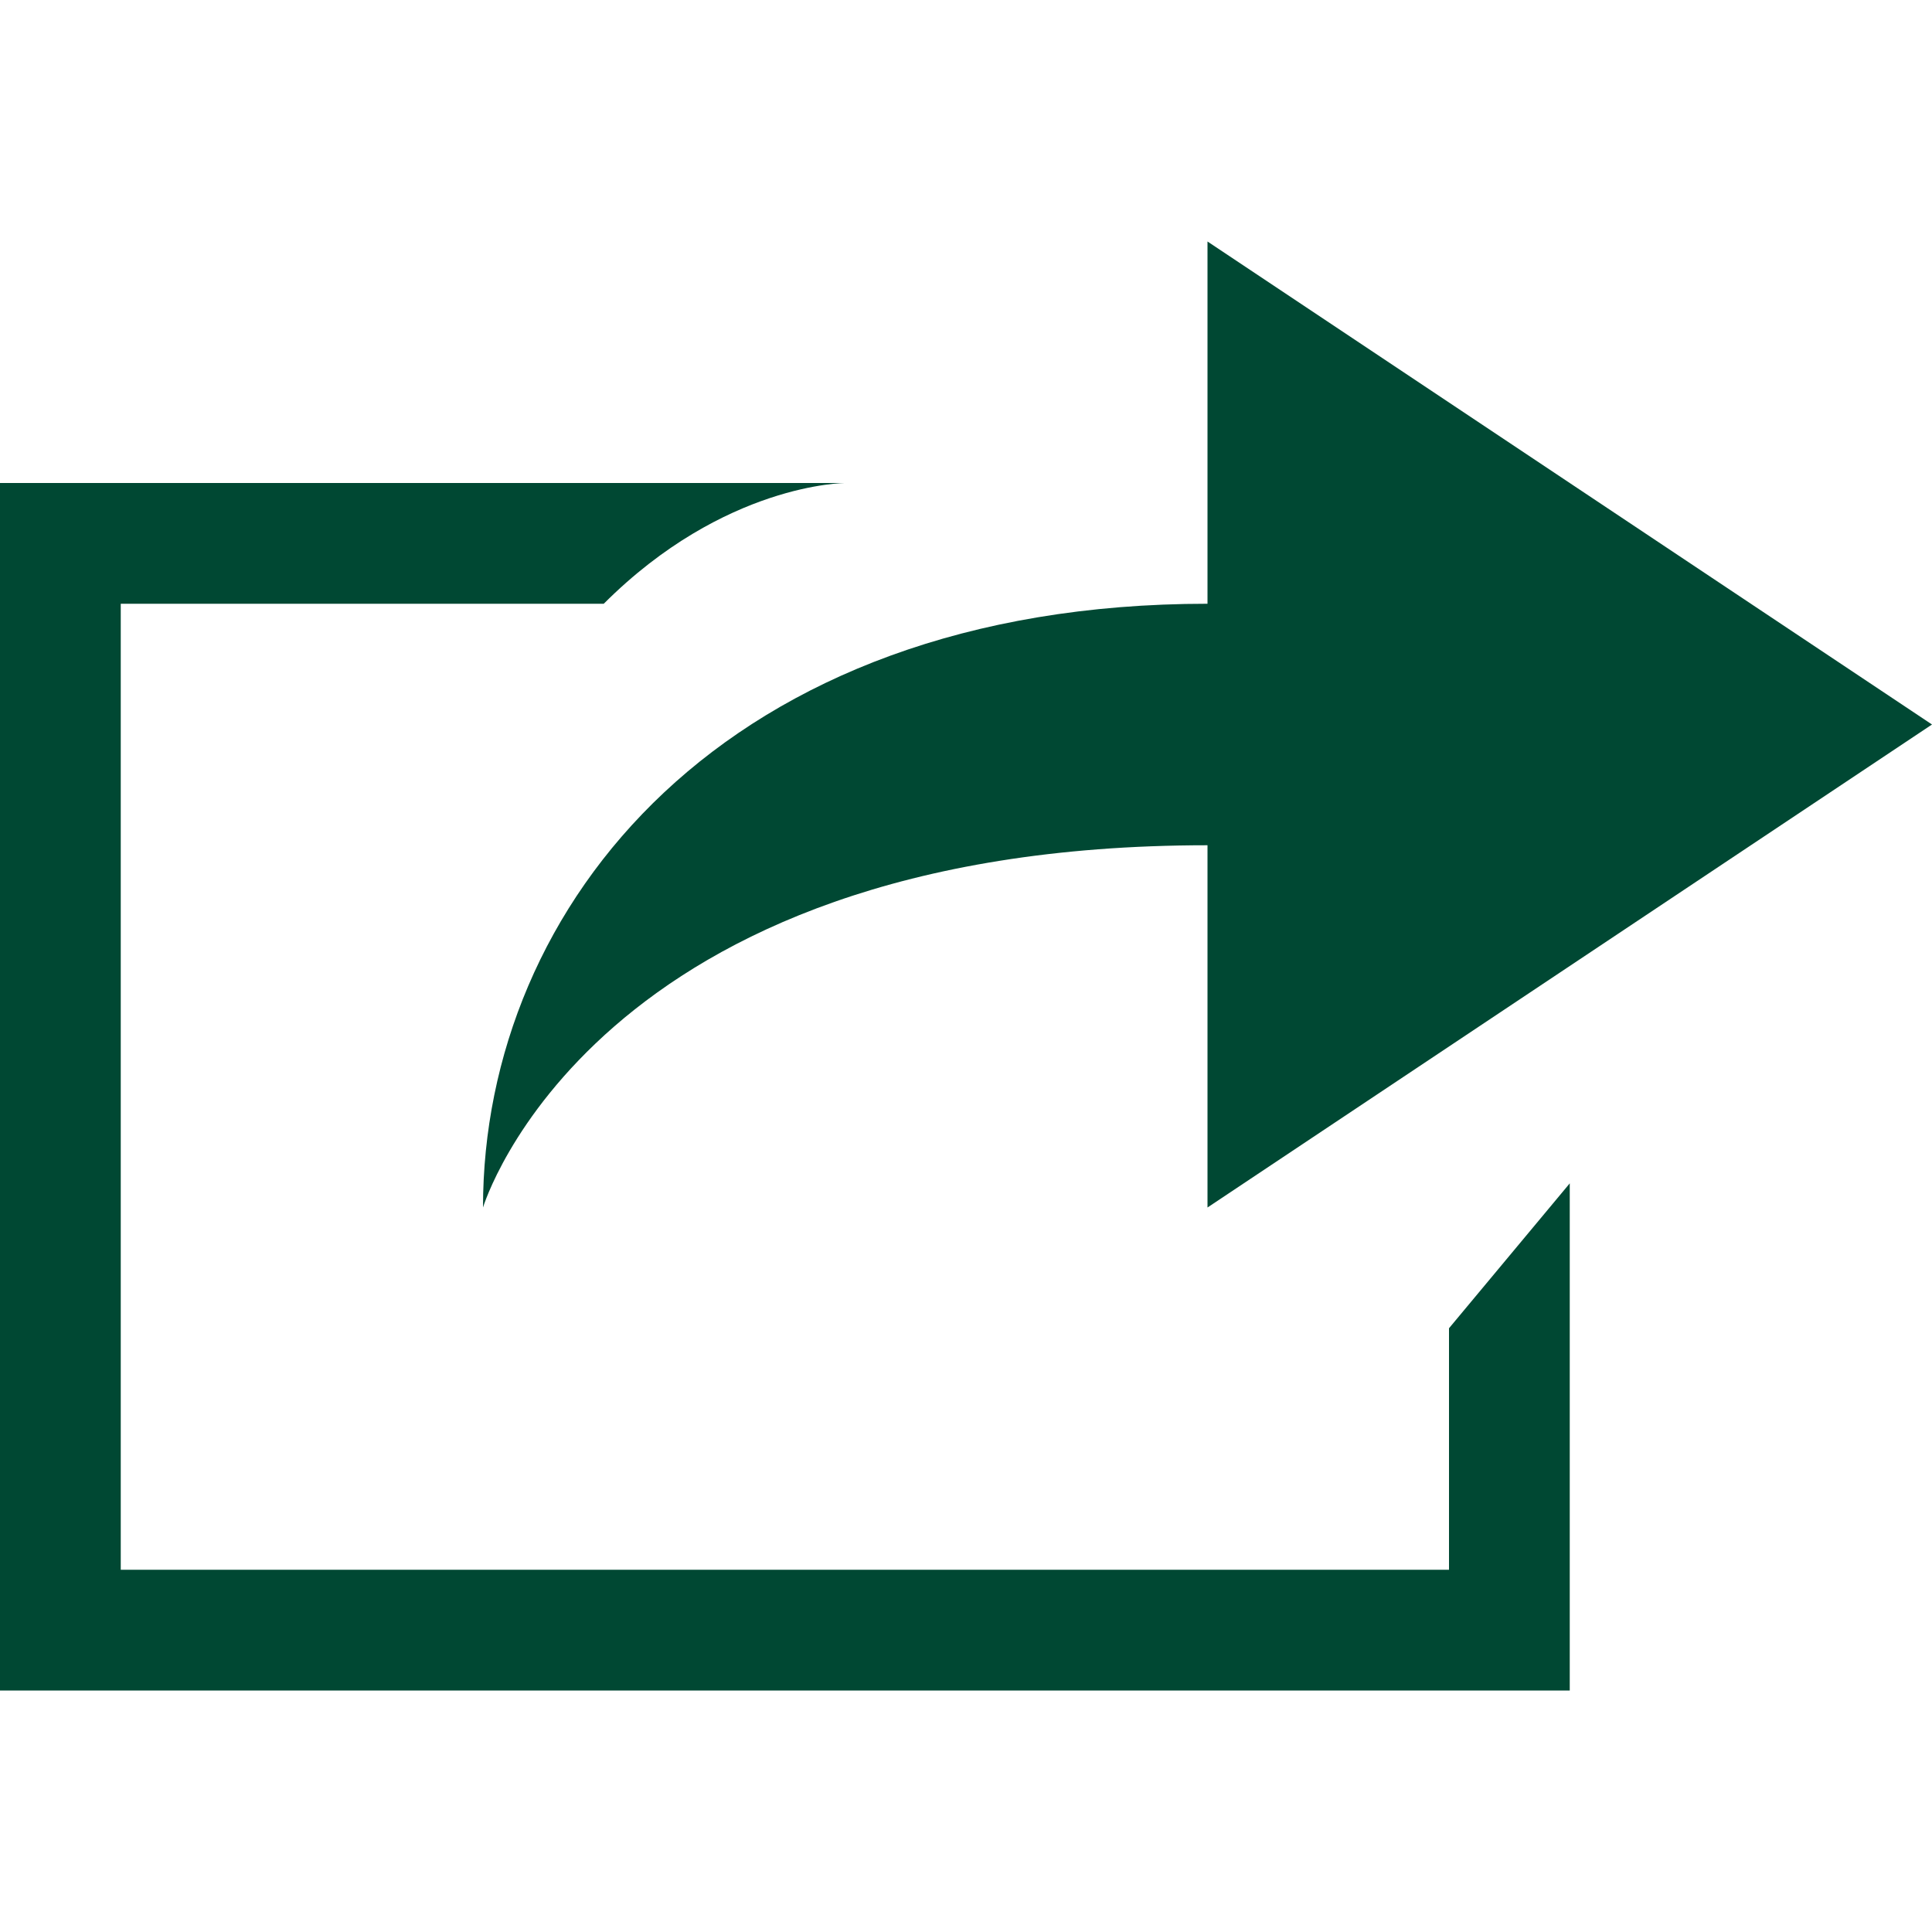 <?xml version="1.0" encoding="utf-8"?>
<!DOCTYPE svg PUBLIC "-//W3C//DTD SVG 1.1//EN" "http://www.w3.org/Graphics/SVG/1.1/DTD/svg11.dtd">
<svg aria-labelledby="title" version="1.1" xmlns="http://www.w3.org/2000/svg" xmlns:xlink="http://www.w3.org/1999/xlink" width="32" height="32" viewBox="0 0 32 32">
<title id="title" lang="en">Share</title>

<path fill="#004833" class="icons-background" d="M8 20c0 0 1.8-6 12-6v6l12-8-12-8v6c-8 0-12 5-12 10zM24 26h-22v-16h8c2-2 4-2 4-2h-14v20h26v-8.4l-2 2.4v4z"></path>
</svg>
